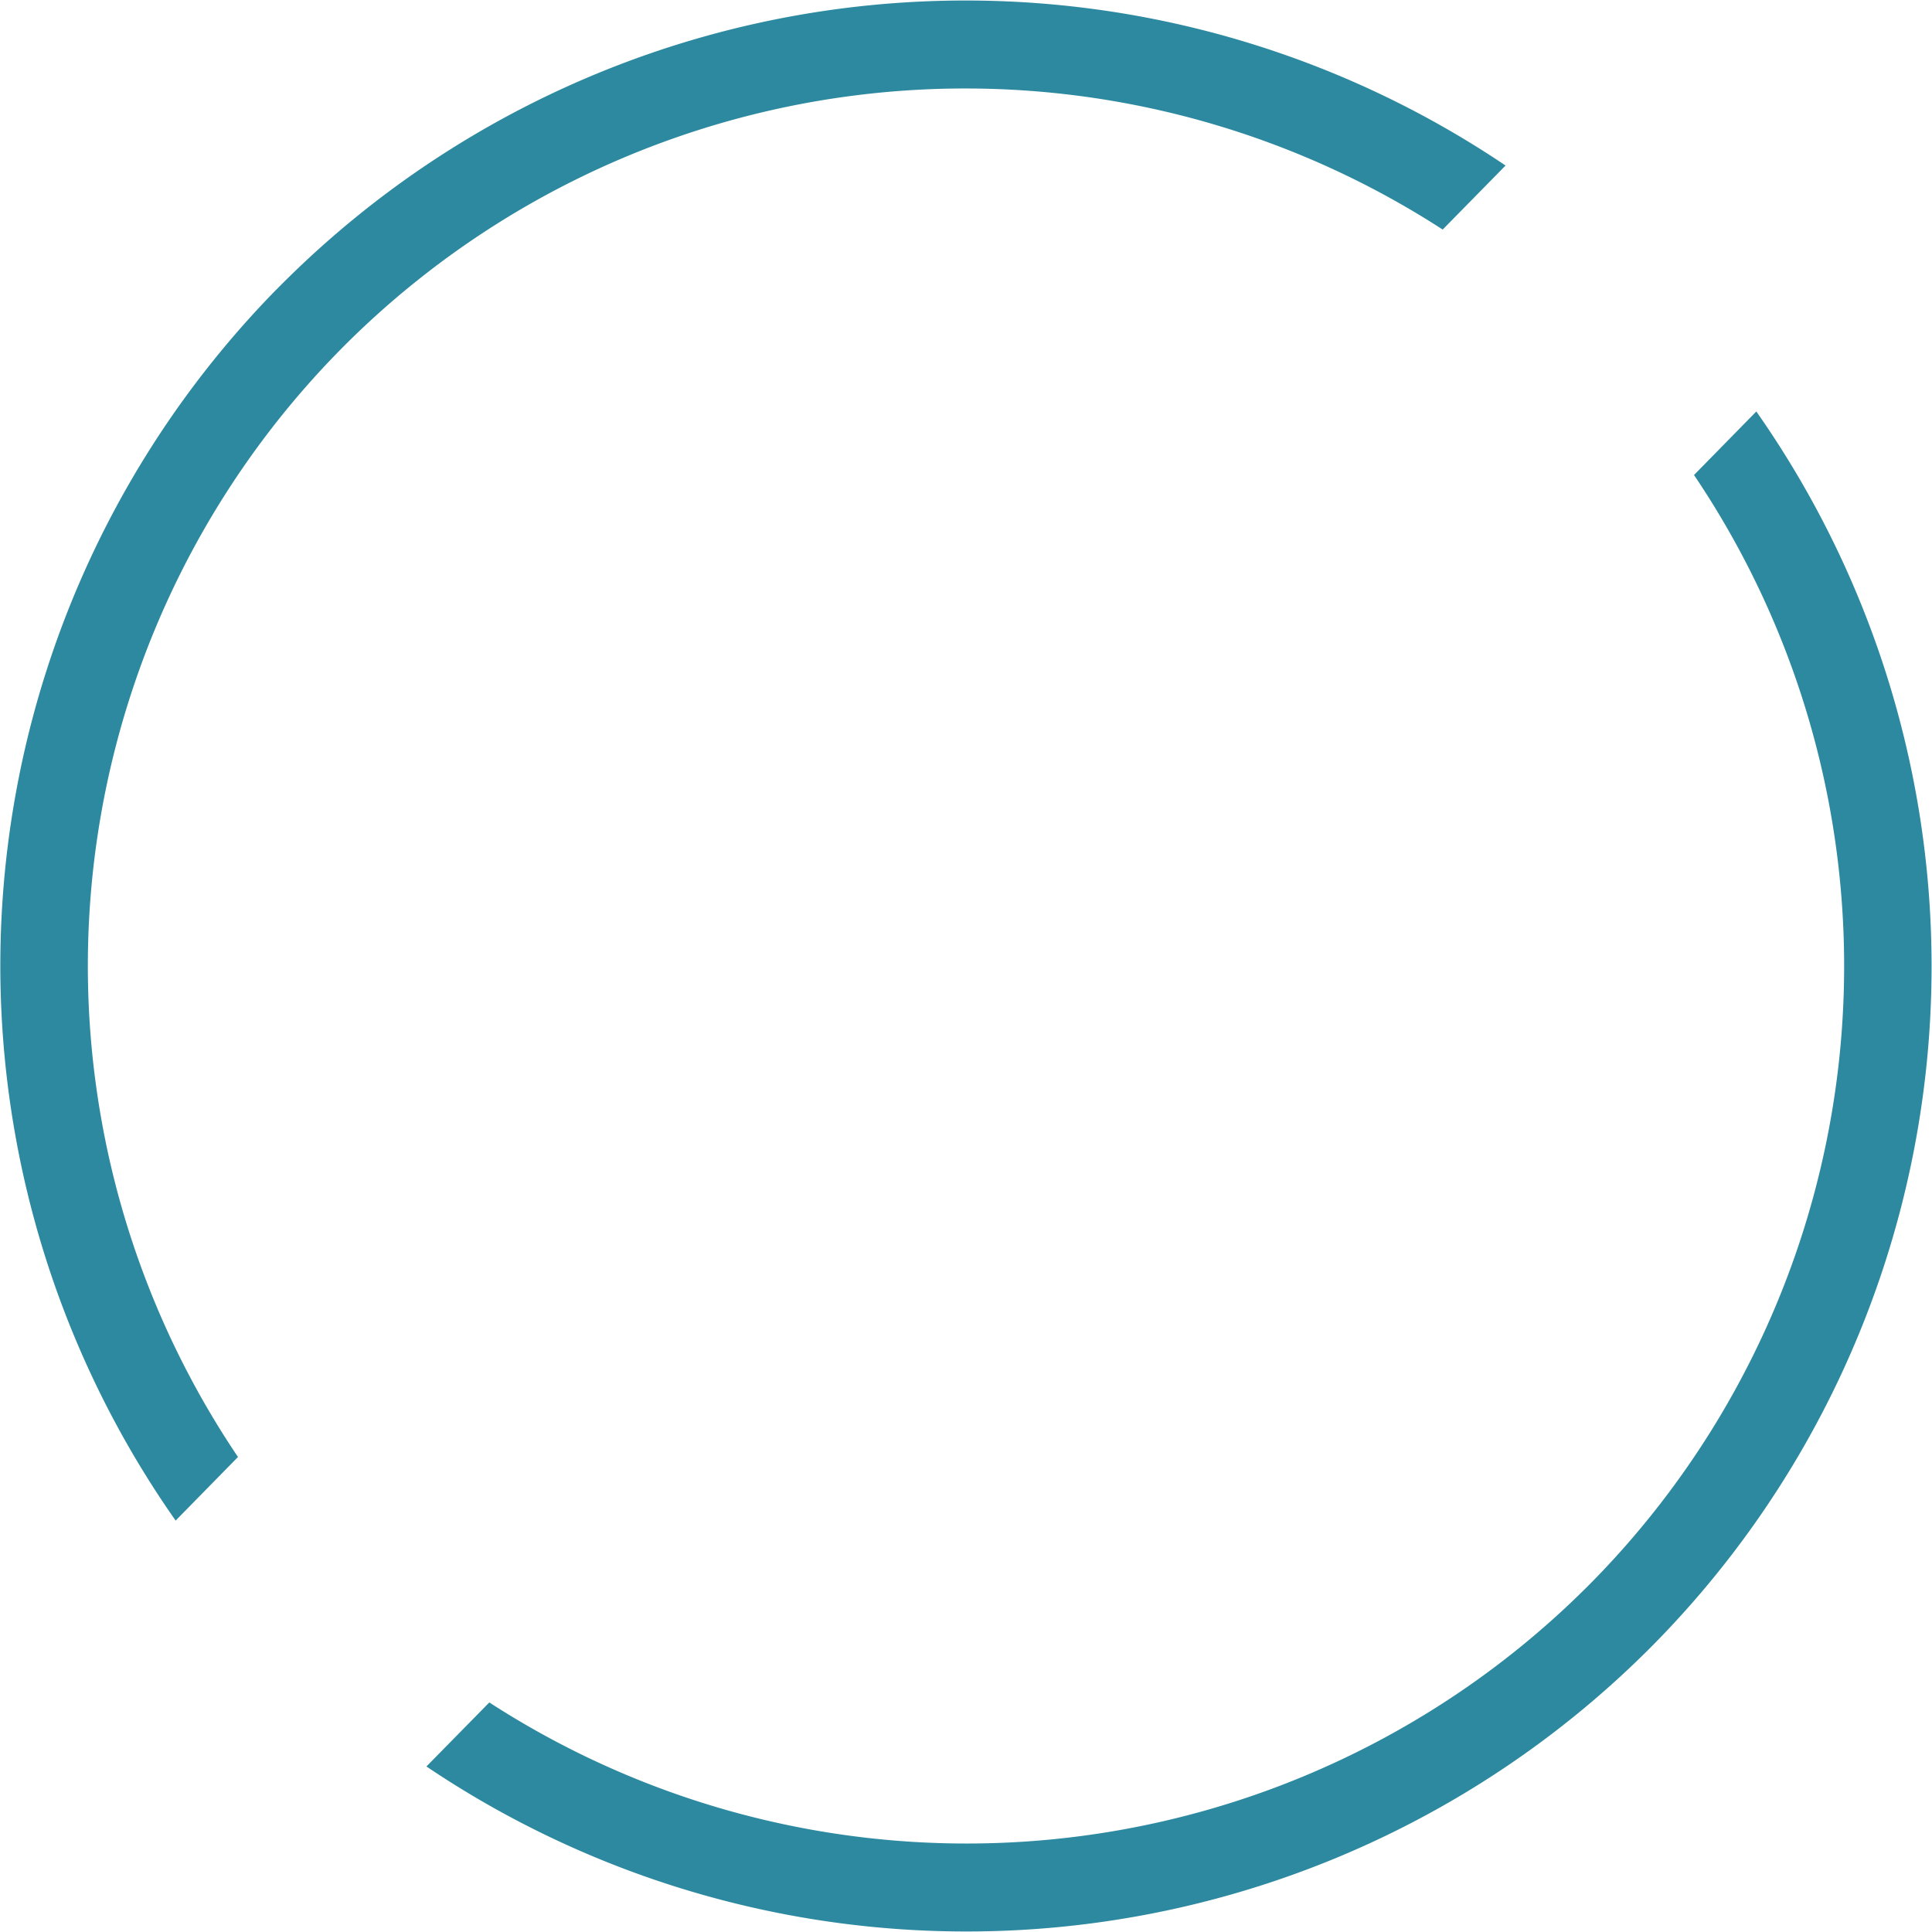 <?xml version="1.0" encoding="UTF-8" standalone="no"?>
<!-- Created with Inkscape (http://www.inkscape.org/) -->

<svg
   xmlns:dc="http://purl.org/dc/elements/1.1/"
   xmlns:cc="http://creativecommons.org/ns#"
   xmlns:rdf="http://www.w3.org/1999/02/22-rdf-syntax-ns#"
   xmlns:svg="http://www.w3.org/2000/svg"
   xmlns="http://www.w3.org/2000/svg"
   xmlns:sodipodi="http://sodipodi.sourceforge.net/DTD/sodipodi-0.dtd"
   xmlns:inkscape="http://www.inkscape.org/namespaces/inkscape"
   width="22"
   height="22"
   id="svg27665"
   version="1.1"
   inkscape:version="0.92.4 (5da689c313, 2019-01-14)"
   sodipodi:docname="load.svg">
  <defs
     id="defs27667" />
  <sodipodi:namedview
     id="base"
     pagecolor="#cbcdd6"
     bordercolor="#666666"
     borderopacity="1.0"
     inkscape:pageopacity="1"
     inkscape:pageshadow="2"
     inkscape:zoom="23.818182"
     inkscape:cx="-10.076336"
     inkscape:cy="11"
     inkscape:document-units="px"
     inkscape:current-layer="layer1"
     showgrid="true"
     inkscape:window-width="1366"
     inkscape:window-height="708"
     inkscape:window-x="0"
     inkscape:window-y="0"
     inkscape:window-maximized="1"
     inkscape:snap-bbox="true"
     inkscape:bbox-paths="true"
     inkscape:bbox-nodes="true"
     inkscape:snap-bbox-edge-midpoints="true"
     inkscape:snap-bbox-midpoints="true"
     inkscape:object-paths="true"
     inkscape:snap-intersection-paths="true"
     inkscape:object-nodes="true"
     inkscape:snap-smooth-nodes="true"
     inkscape:snap-midpoints="true"
     inkscape:snap-object-midpoints="true"
     inkscape:snap-center="true"
     inkscape:snap-global="true"
     showguides="true"
     inkscape:guide-bbox="true"
     fit-margin-top="0"
     fit-margin-left="0"
     fit-margin-right="0"
     fit-margin-bottom="0"
     inkscape:showpageshadow="false" />
  <g
     inkscape:label="Camada 1"
     inkscape:groupmode="layer"
     id="layer1"
     transform="translate(3316.417,-2094.719)">
    <path
       style="fill:#2c89a0;fill-opacity:1"
       d="m -3296.417,2099.404 -0.71,0.724 a 10,10 0 0 1 -1.153,12.596 10,10 0 0 1 -12.565,1.381 l -0.716,0.729 a 11,11 0 0 0 13.994,-1.41 11,11 0 0 0 1.149,-14.02 z"
       id="path828"
       inkscape:connector-curvature="0" />
    <path
       style="fill:#2c89a0;fill-opacity:1"
       d="m -3313.268,2098.014 a 11,11 0 0 0 -1.149,14.02 l 0.71,-0.724 a 10,10 0 0 1 1.153,-12.596 10,10 0 0 1 12.565,-1.381 l 0.716,-0.729 a 11,11 0 0 0 -13.994,1.41 z"
       id="path814"
       inkscape:connector-curvature="0" />
  </g>
</svg>
